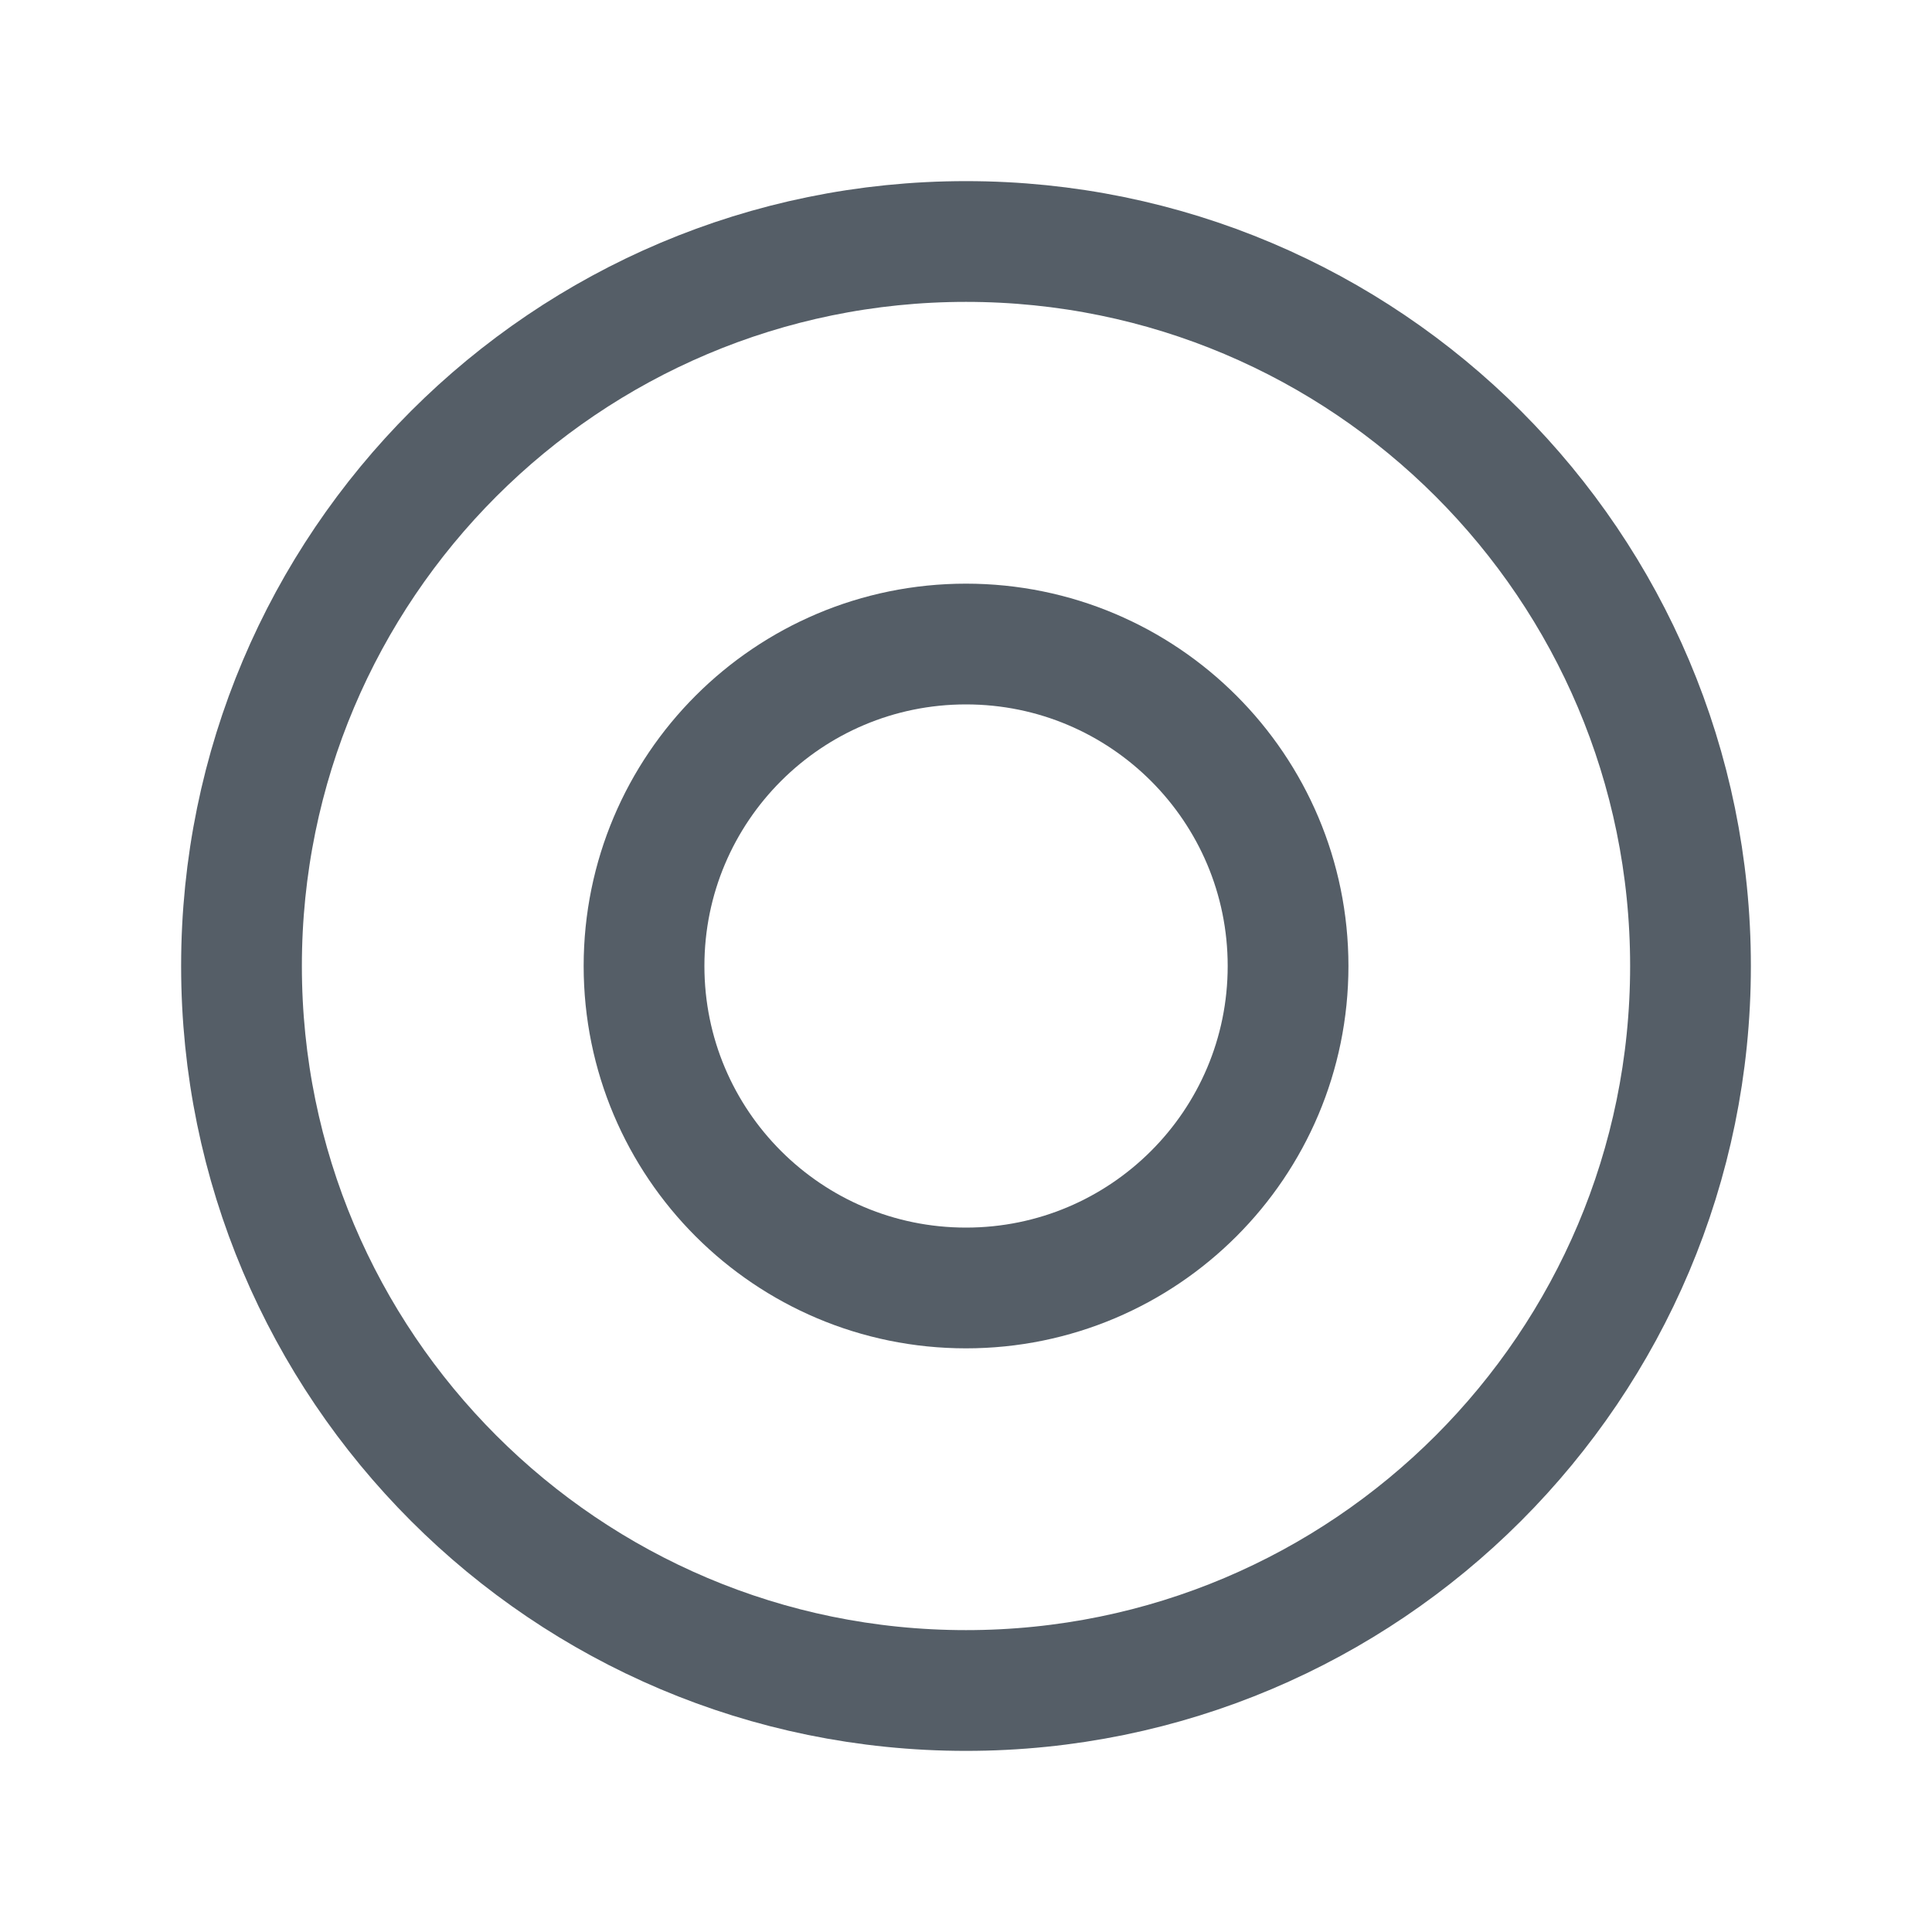 <svg width="20" height="20" viewBox="0 0 20 20" fill="none" xmlns="http://www.w3.org/2000/svg">
<g id="radio-button">
<path id="Vector" d="M10 17.5C14.142 17.5 17.5 14.142 17.5 10C17.5 5.858 14.142 2.5 10 2.5C5.858 2.5 2.5 5.858 2.5 10C2.5 14.142 5.858 17.5 10 17.5Z" stroke="#555E67" stroke-width="1.25" stroke-linecap="round" stroke-linejoin="round"/>
<path id="Vector_2" d="M10 13.333C11.841 13.333 13.334 11.841 13.334 10C13.334 8.159 11.841 6.667 10 6.667C8.159 6.667 6.667 8.159 6.667 10C6.667 11.841 8.159 13.333 10 13.333Z" stroke="#555E67" stroke-width="1.25" stroke-linecap="round" stroke-linejoin="round"/>
</g>
</svg>

